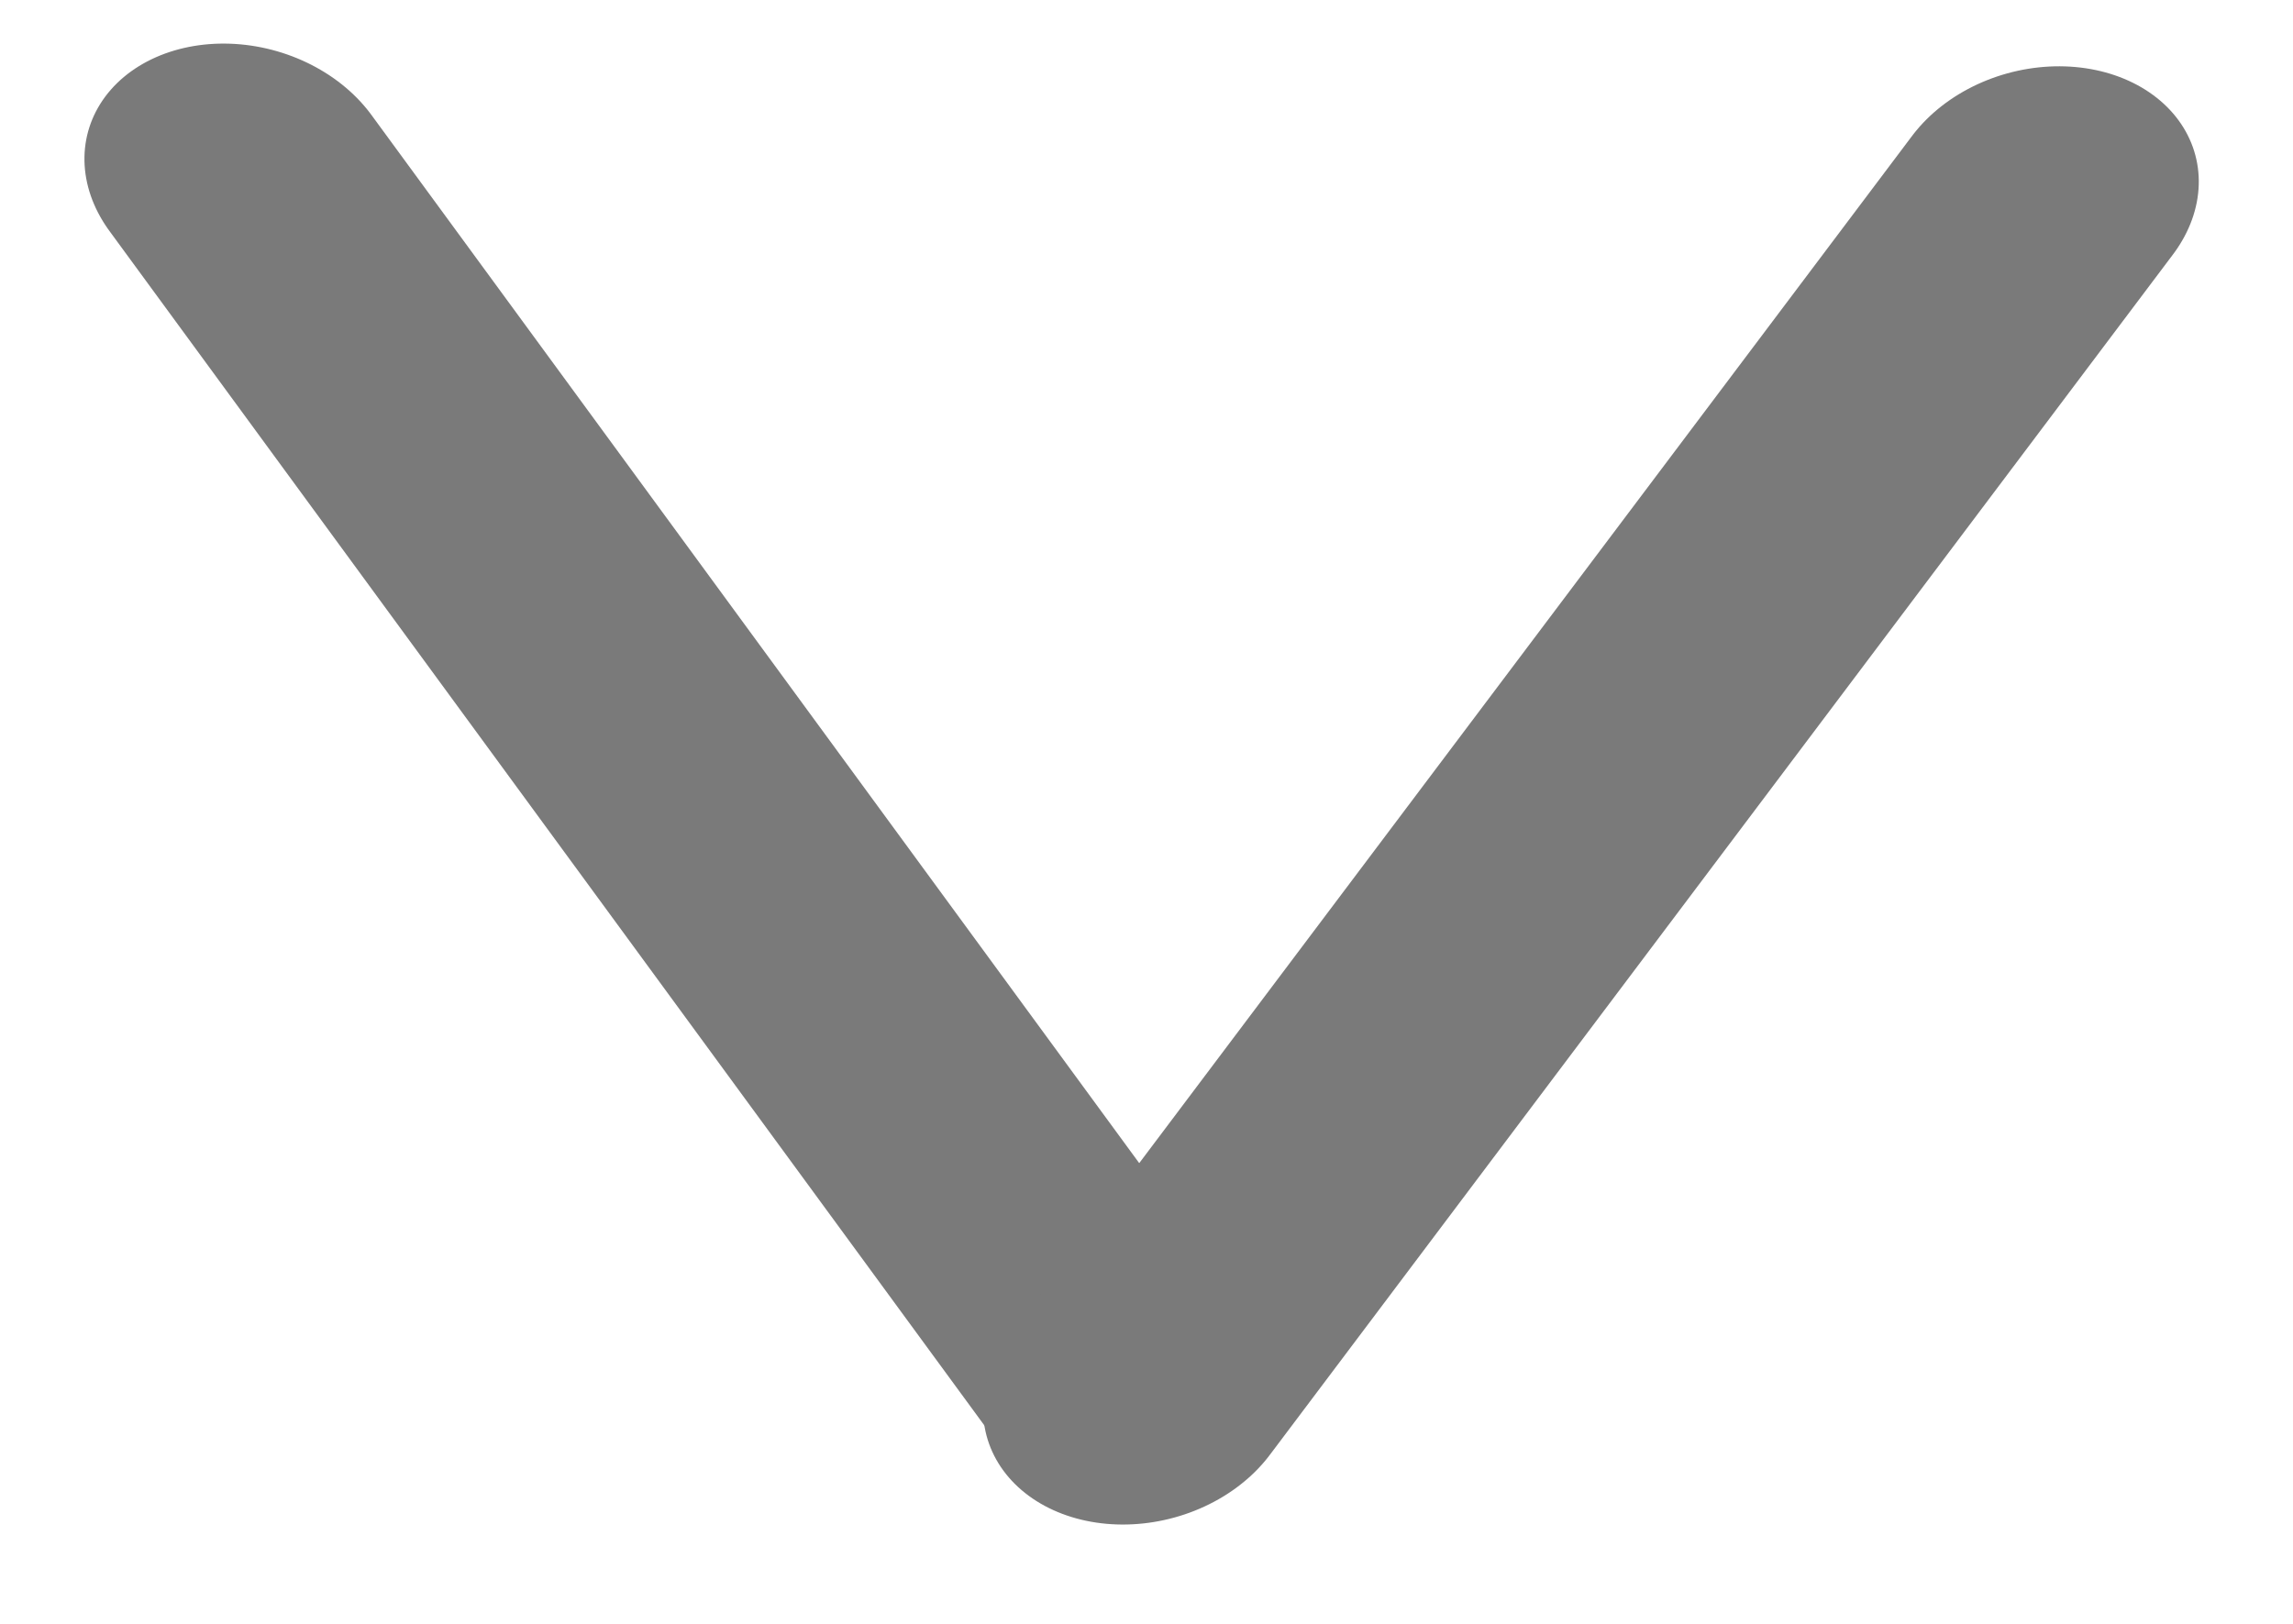 <svg width="24" height="17" viewBox="0 0 24 17" fill="none" xmlns="http://www.w3.org/2000/svg">
<line x1="1.5" y1="-1.5" x2="17.177" y2="-1.5" transform="matrix(-0.591 -0.807 0.914 -0.405 14.039 15.065)" stroke="#7A7A7A" stroke-width="3" stroke-linecap="round"/>
<line x1="1.5" y1="-1.5" x2="17.228" y2="-1.5" transform="matrix(0.601 -0.799 0.91 0.414 12.389 16.43)" stroke="#7A7A7A" stroke-width="3" stroke-linecap="round"/>
</svg>
